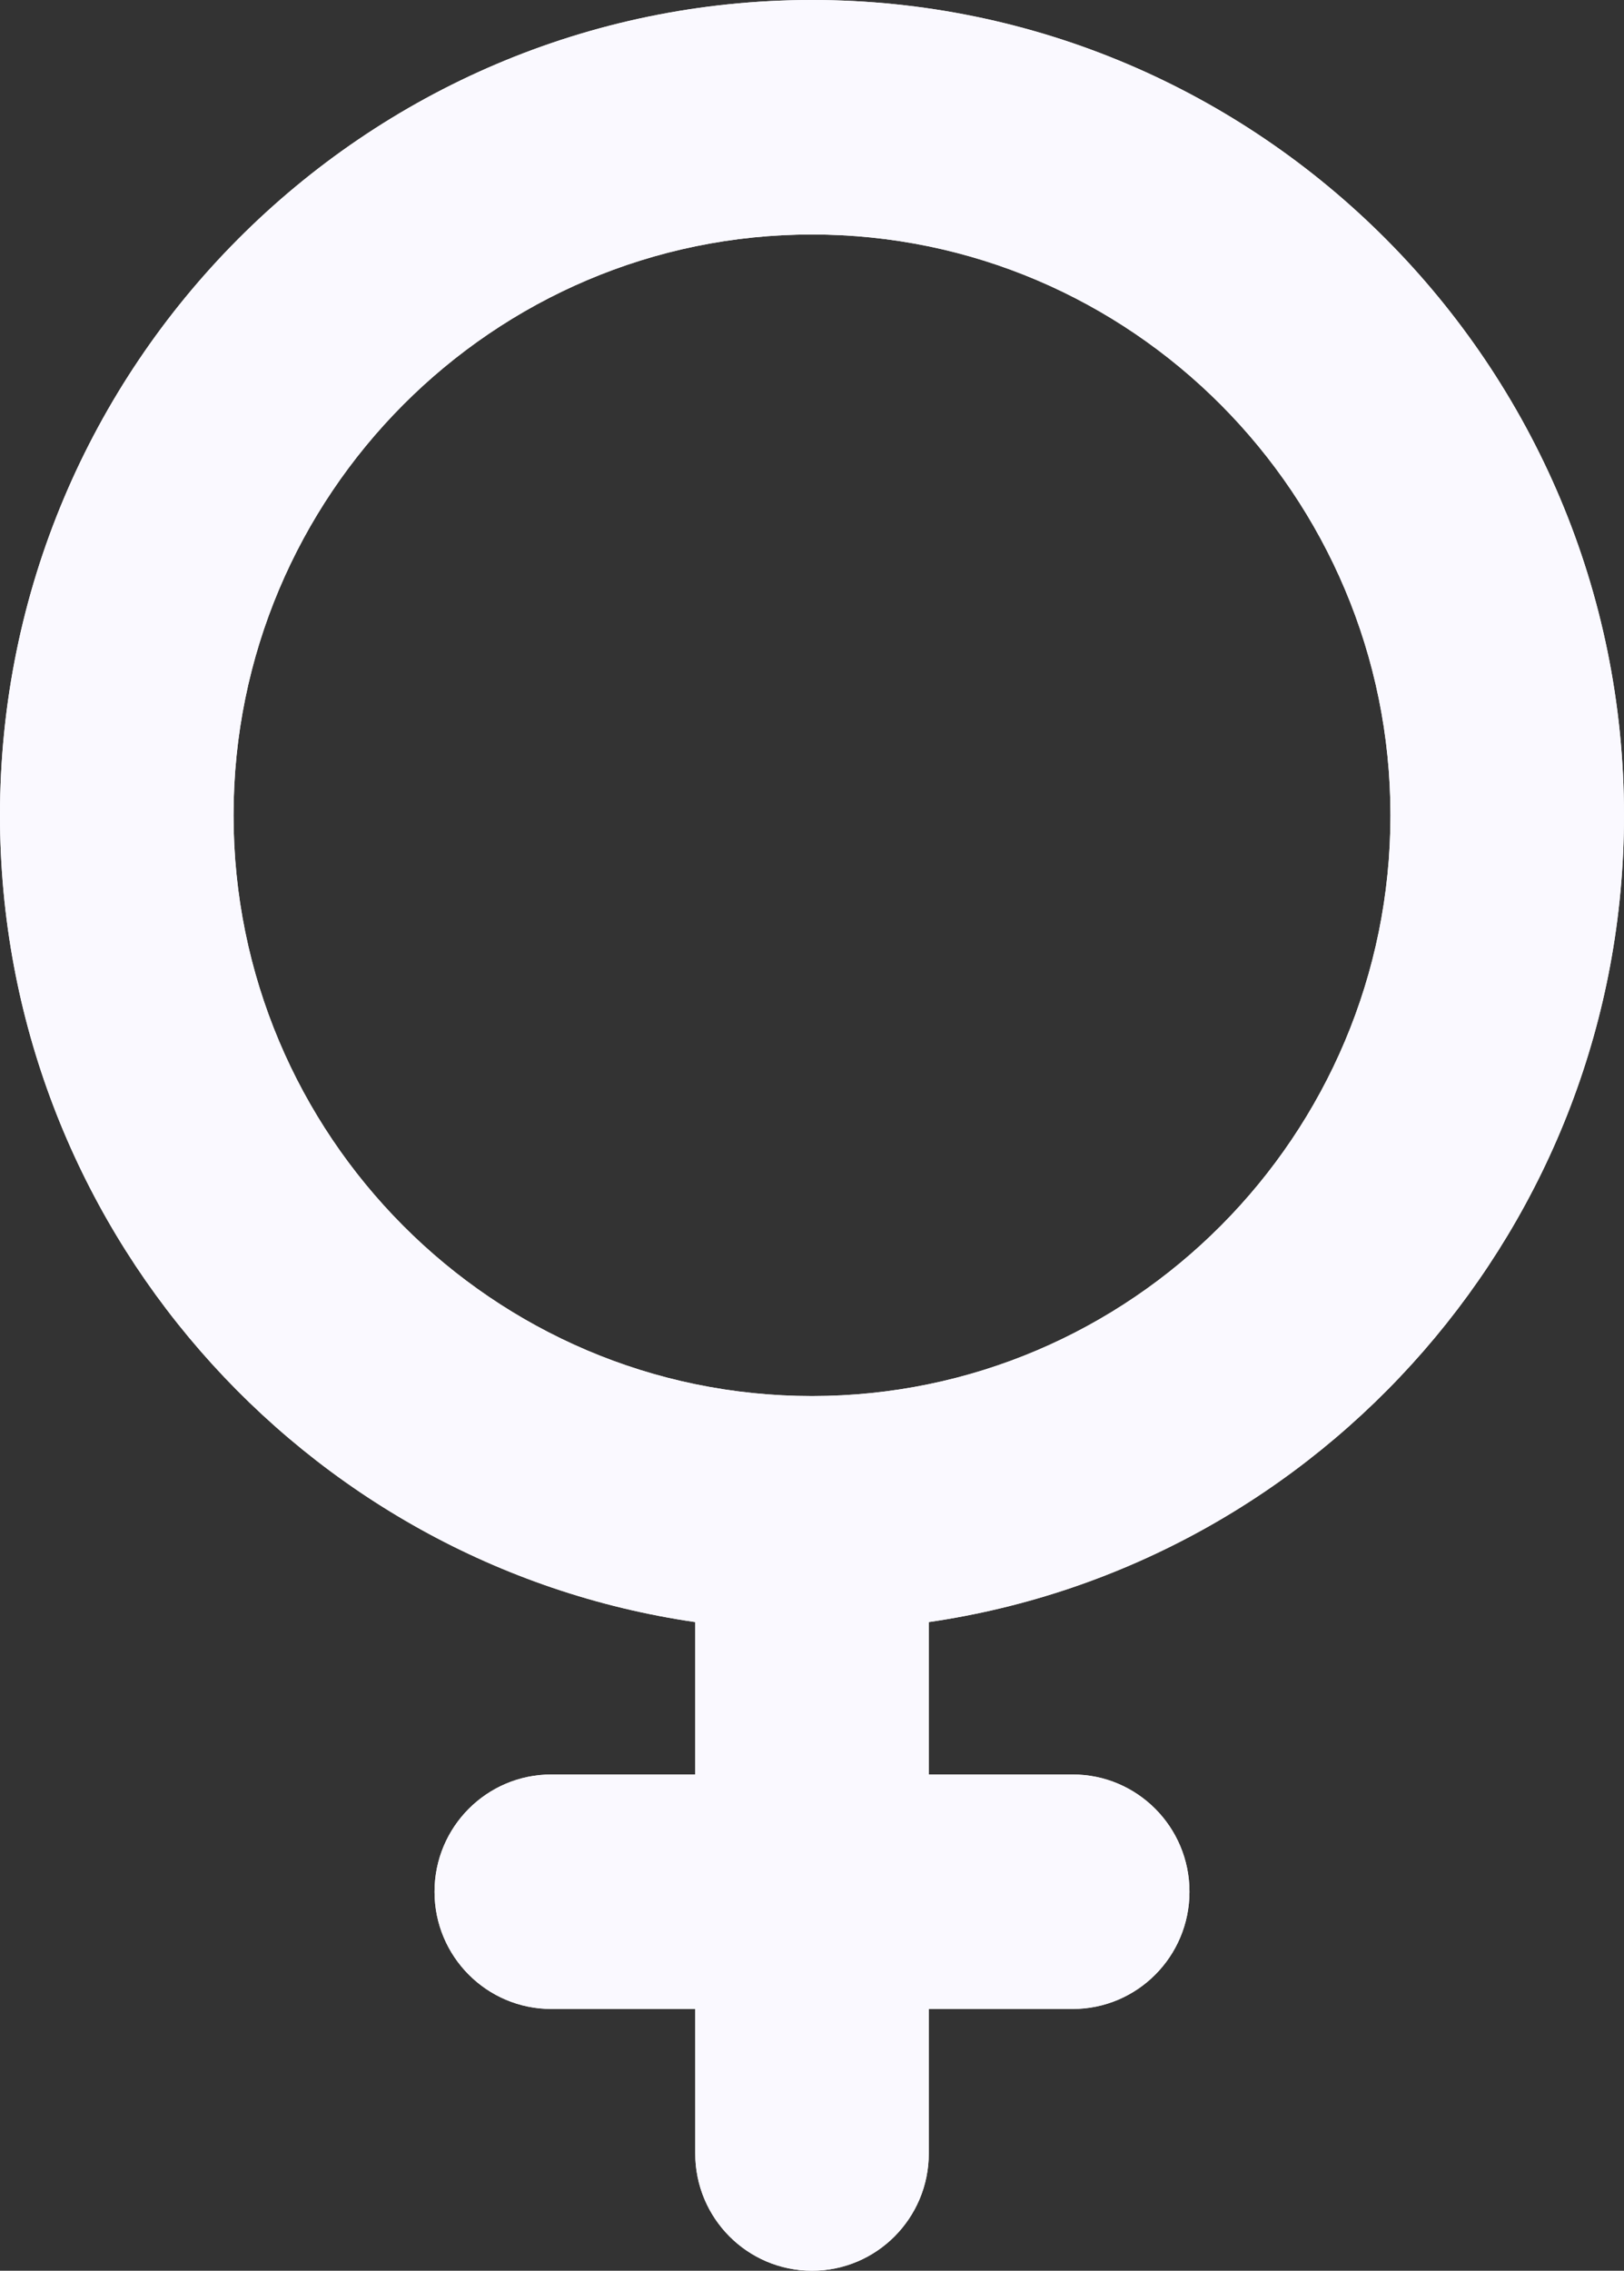 
<svg width="78px" height="109px" viewBox="0 0 78 109" version="1.1" xmlns="http://www.w3.org/2000/svg" xmlns:xlink="http://www.w3.org/1999/xlink">
    <rect x="0" y="0" width="78" height="109" fill="#333333" stroke="none"/>
    <g id="Page-1" stroke="none" stroke-width="1" fill="none" fill-rule="evenodd">
        <g id="Desktop-Copy-10" transform="translate(-526, -265)" fill="#FAF9FF" fill-rule="nonzero">
            <g id="venus" transform="translate(526, 265)">
                <path d="M78,39.135 C78,17.556 60.504,0 39,0 C17.495,0 0,17.556 0,39.135 C0,58.803 14.535,75.126 33.391,77.863 L33.391,85.179 L26.479,85.179 C23.381,85.179 20.87,87.699 20.87,90.807 C20.87,93.915 23.381,96.435 26.479,96.435 L33.391,96.435 L33.392,103.372 C33.392,106.48 35.903,109 39.001,109 C42.098,109 44.609,106.48 44.609,103.372 L44.609,96.435 L51.522,96.435 C54.619,96.435 57.13,93.915 57.13,90.807 C57.13,87.699 54.619,85.179 51.522,85.179 L44.609,85.179 L44.609,77.863 C63.465,75.126 78,58.803 78,39.135 Z M39,67.014 C23.68,67.014 11.217,54.507 11.217,39.135 C11.217,23.762 23.681,11.256 39,11.256 C54.319,11.256 66.783,23.763 66.783,39.135 C66.783,54.507 54.319,67.014 39,67.014 Z" id="SVGCleanerId_0"></path>
                <path d="M78,39.135 C78,17.556 60.504,0 39,0 C17.495,0 0,17.556 0,39.135 C0,58.803 14.535,75.126 33.391,77.863 L33.391,85.179 L26.479,85.179 C23.381,85.179 20.87,87.699 20.87,90.807 C20.87,93.915 23.381,96.435 26.479,96.435 L33.391,96.435 L33.392,103.372 C33.392,106.48 35.903,109 39.001,109 C42.098,109 44.609,106.48 44.609,103.372 L44.609,96.435 L51.522,96.435 C54.619,96.435 57.13,93.915 57.13,90.807 C57.13,87.699 54.619,85.179 51.522,85.179 L44.609,85.179 L44.609,77.863 C63.465,75.126 78,58.803 78,39.135 Z M39,67.014 C23.68,67.014 11.217,54.507 11.217,39.135 C11.217,23.762 23.681,11.256 39,11.256 C54.319,11.256 66.783,23.763 66.783,39.135 C66.783,54.507 54.319,67.014 39,67.014 Z" id="SVGCleanerId_0_1_"></path>
            </g>
        </g>
    </g>
</svg>